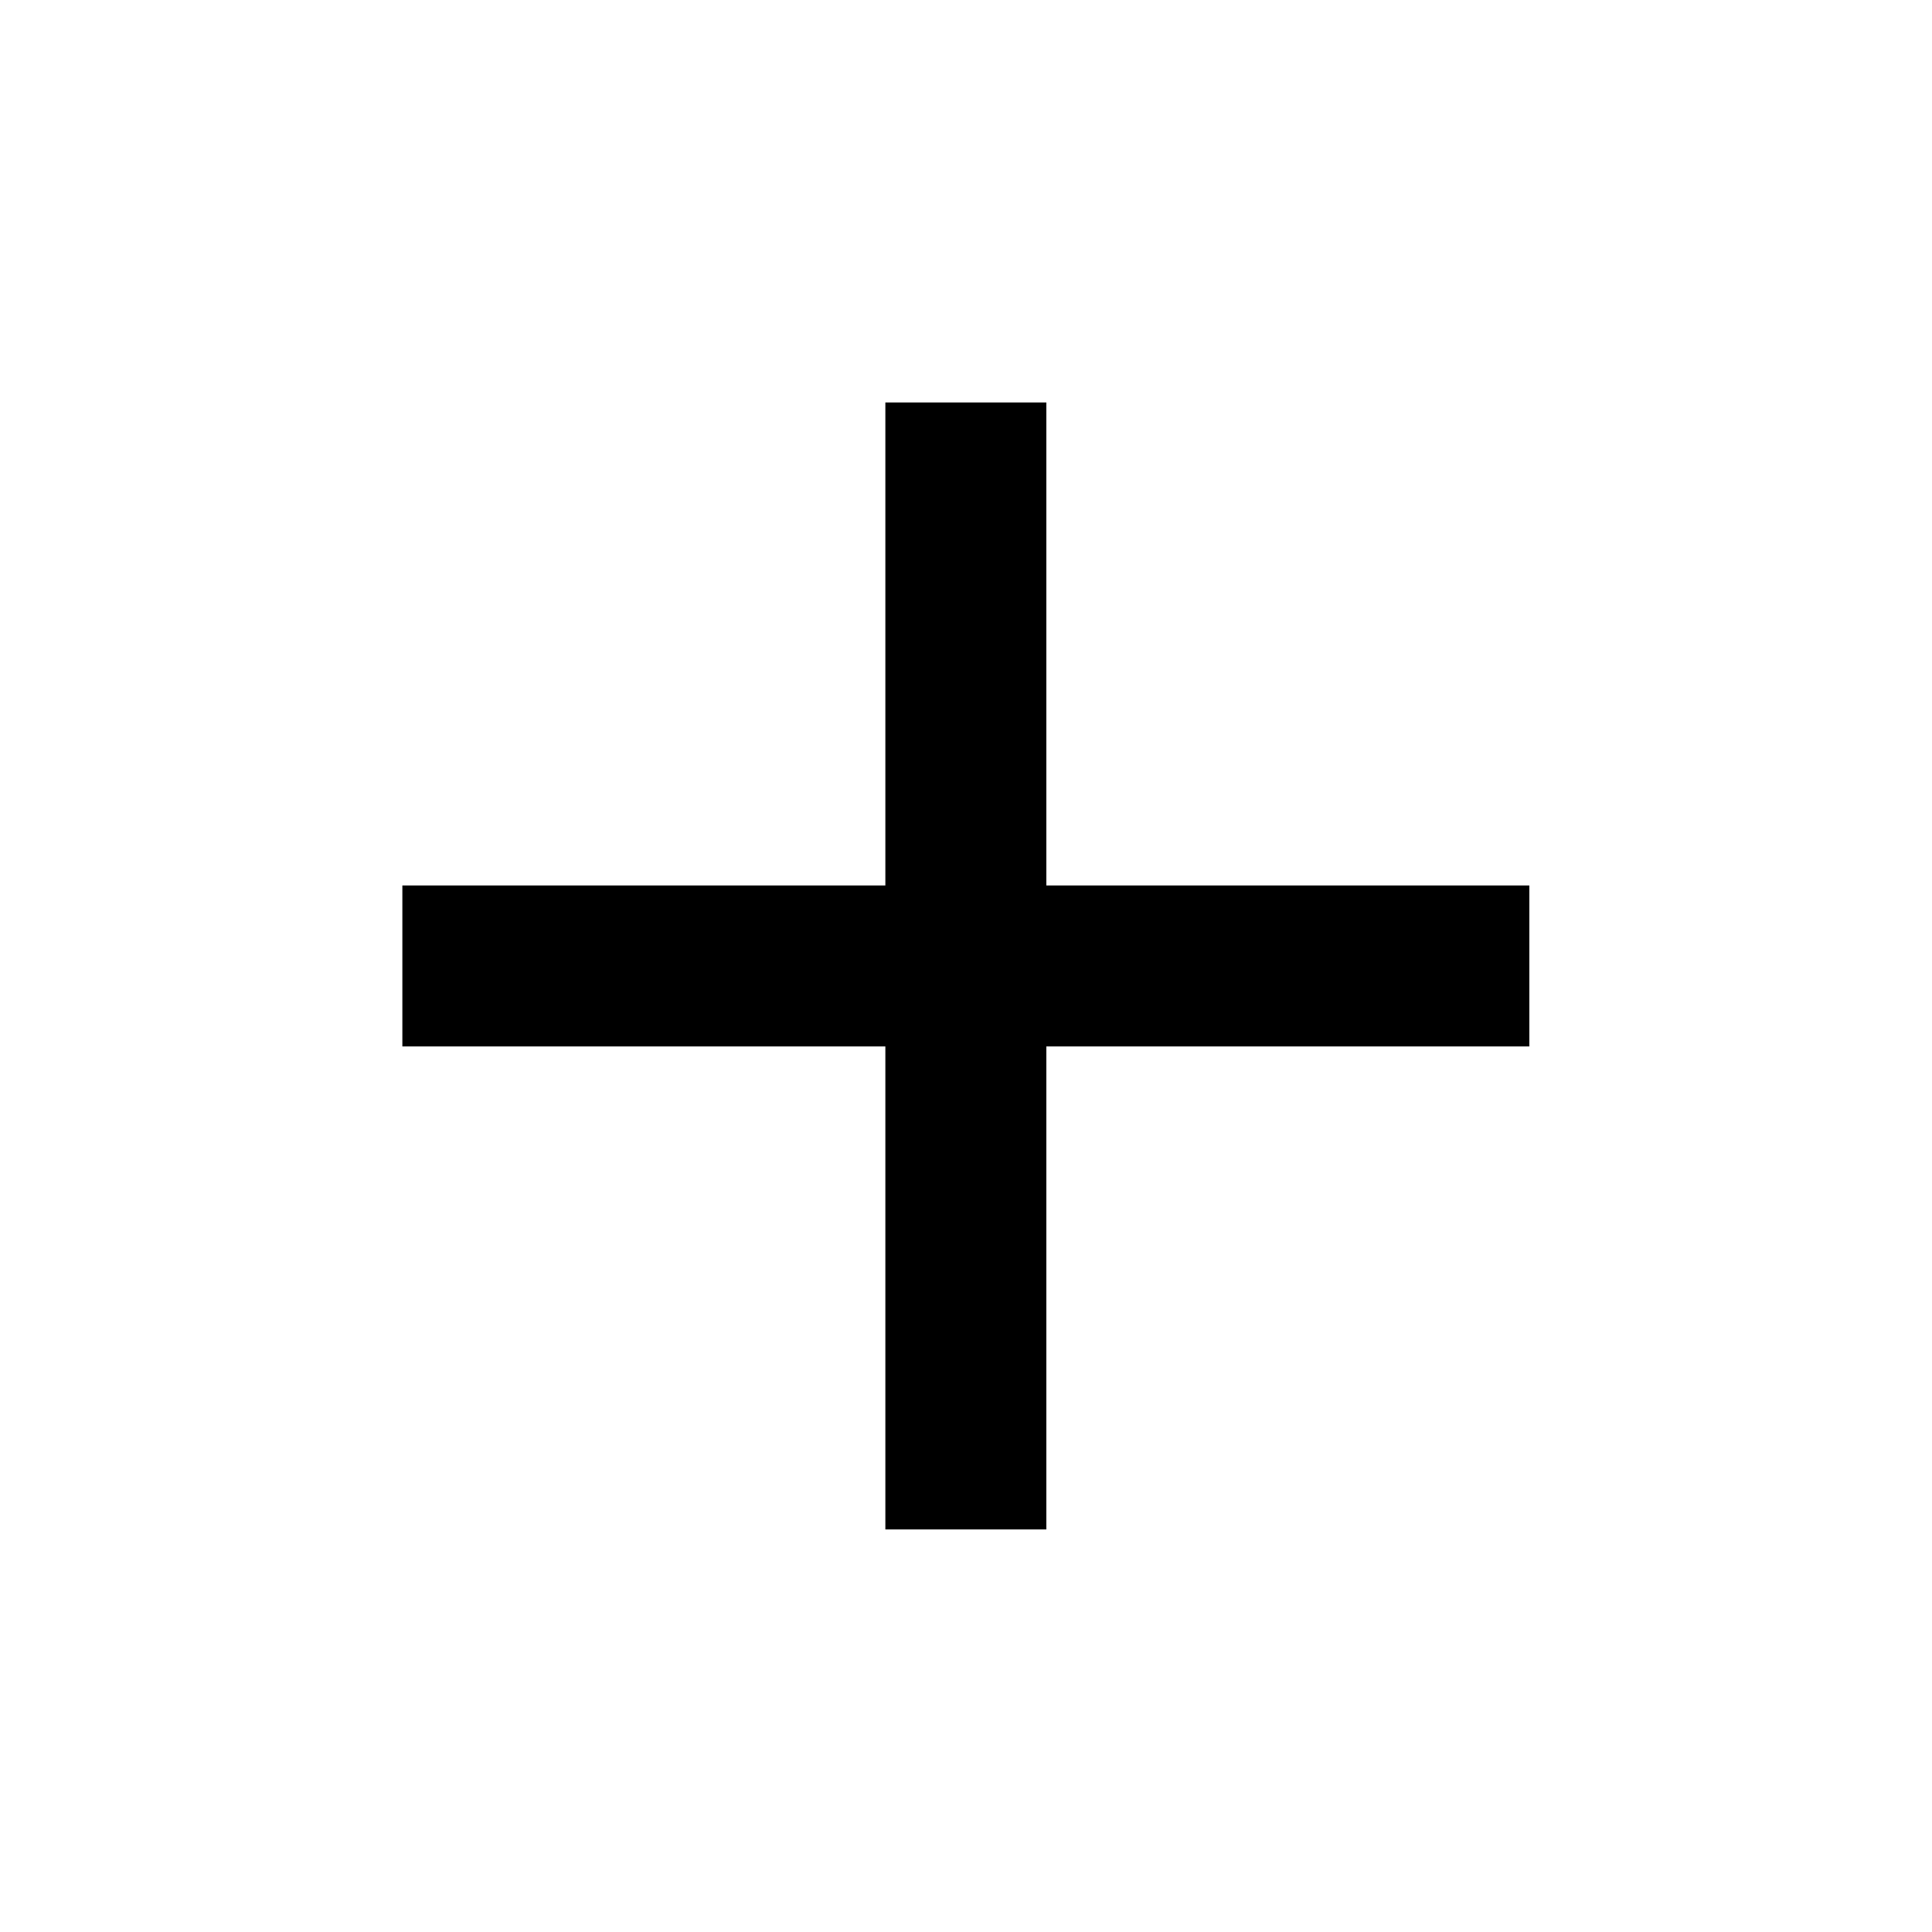 <svg width="19" height="19" viewBox="0 0 19 19" fill="none" xmlns="http://www.w3.org/2000/svg">
<g clip-path="url(#clip0_1_1143)">
<path d="M8.707 8.708V3.958H10.29V8.708H15.04V10.291H10.29V15.041H8.707V10.291H3.957V8.708H8.707Z" fill="currentColor"/>
</g>
<defs>
<clipPath id="clip0_1_1143">
<rect width="19" height="19" fill="currentColor"/>
</clipPath>
</defs>
</svg>
